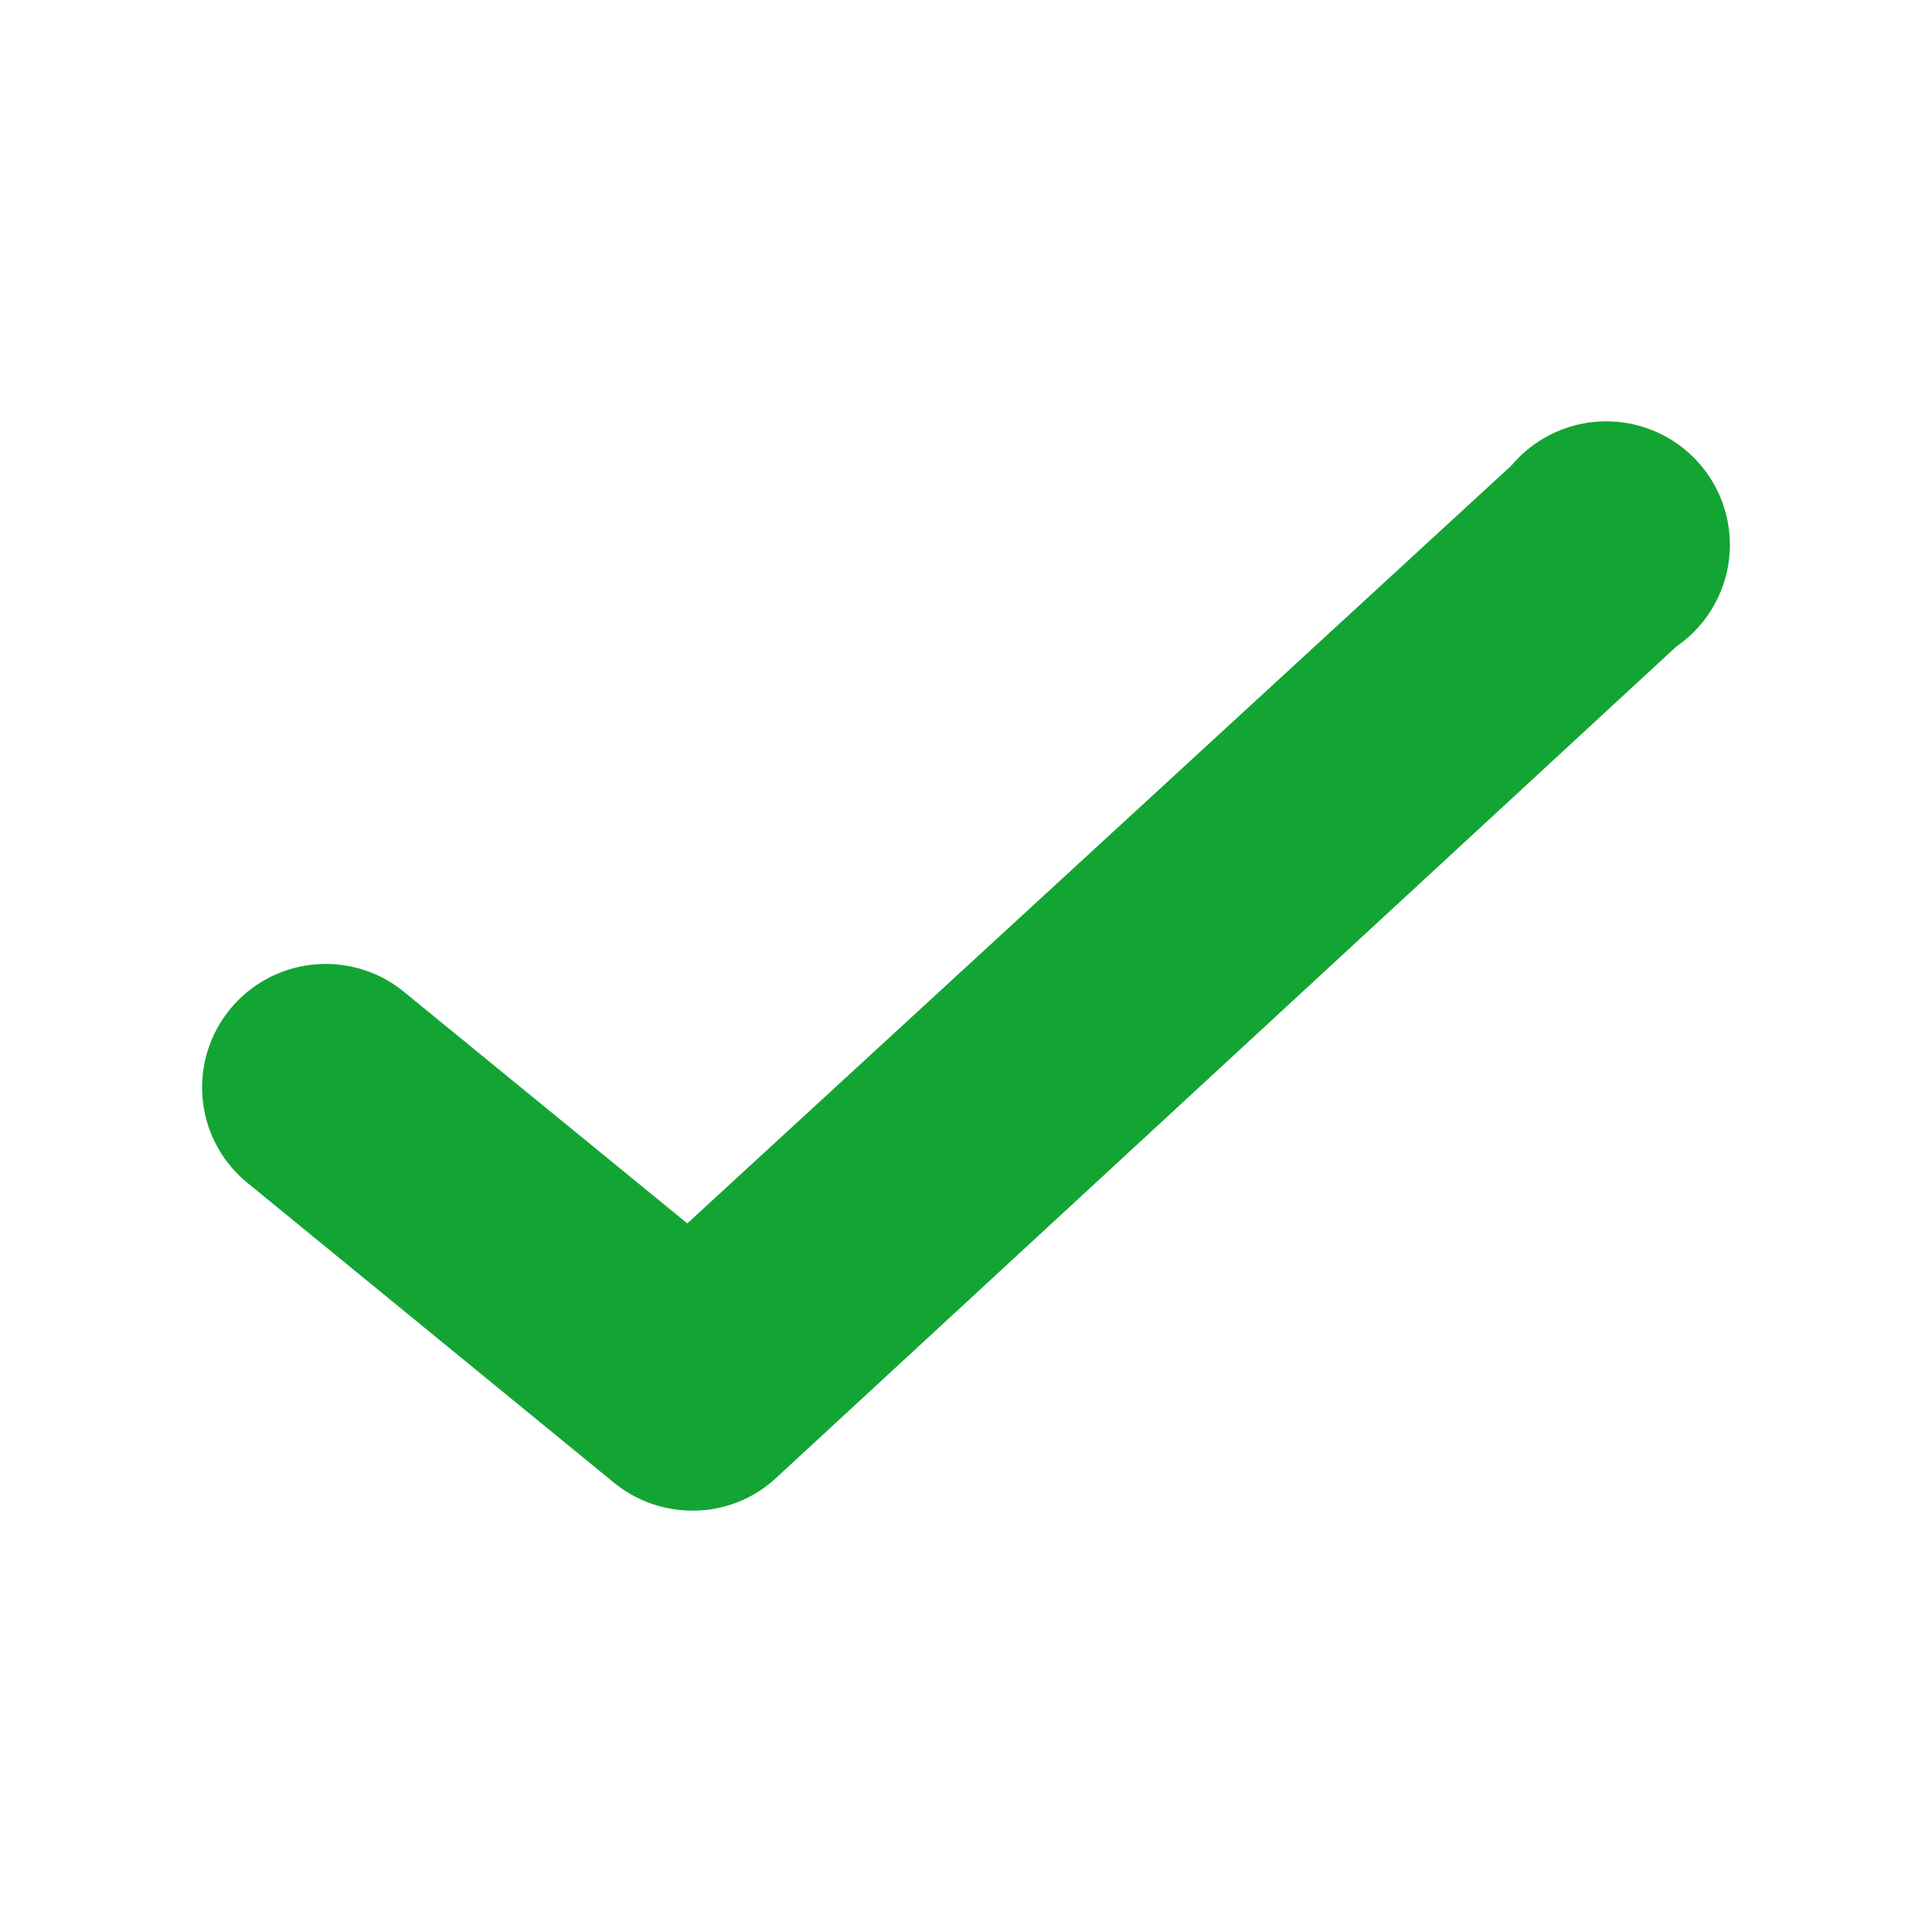 <svg width="564" height="564" viewBox="0 0 564 564" fill="none" xmlns="http://www.w3.org/2000/svg">
<path d="M202.089 440.999C193.752 440.994 185.675 438.107 179.228 432.83L71.424 344.648C56.683 331.861 54.799 309.687 67.171 294.603C79.542 279.518 101.685 276.993 117.145 288.903L200.645 357.142L441.279 135.845C450.324 125.106 464.788 120.585 478.351 124.258C491.913 127.93 502.108 139.128 504.481 152.958C506.853 166.789 500.971 180.736 489.406 188.707L226.633 431.388C219.984 437.609 211.2 441.049 202.089 440.999Z" fill="#13A533"/>
</svg>
